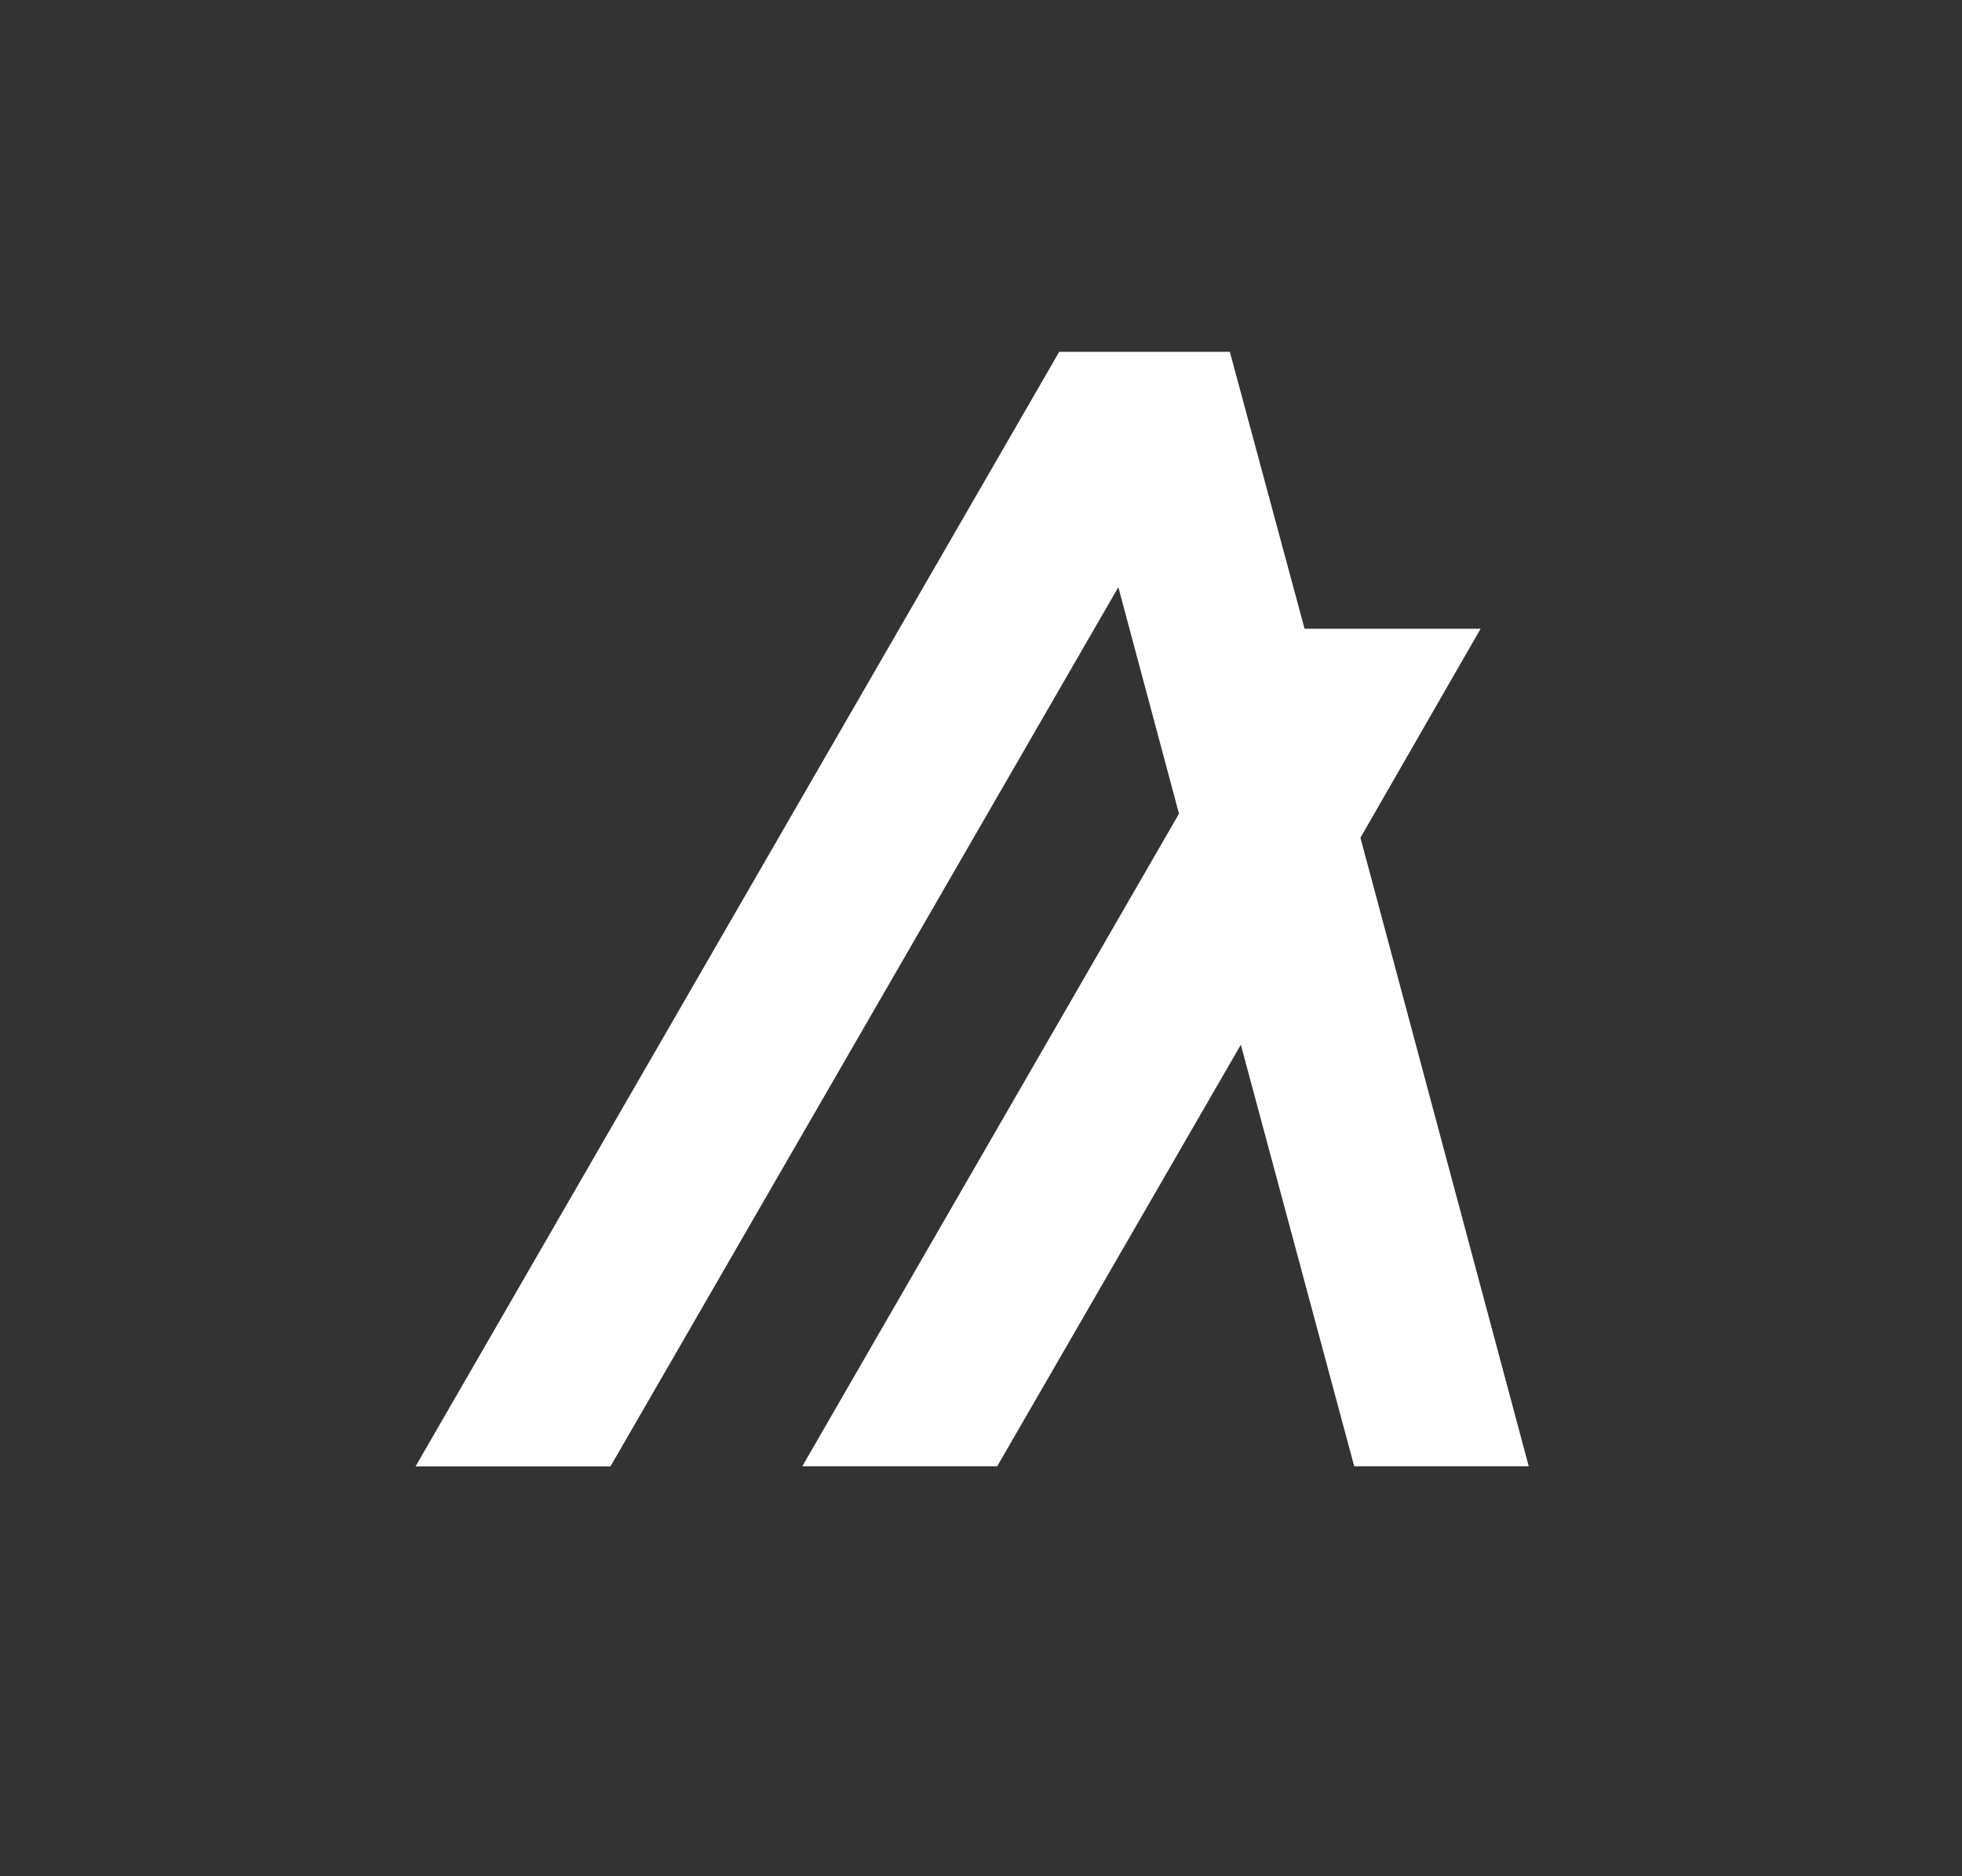<svg width="23" height="22" viewBox="0 0 23 22" fill="none" xmlns="http://www.w3.org/2000/svg">
<rect x="0" y="0" width="23" height="22" fill="#333333" stroke="none"/>
<path d="M17.921 17.193H15.875L14.546 12.25L11.69 17.193H9.405L13.821 9.541L13.11 6.885L7.156 17.195H4.871L12.417 4.125H14.417L15.293 7.372H17.357L15.948 9.823L17.921 17.193Z" fill="white"/>
</svg>
